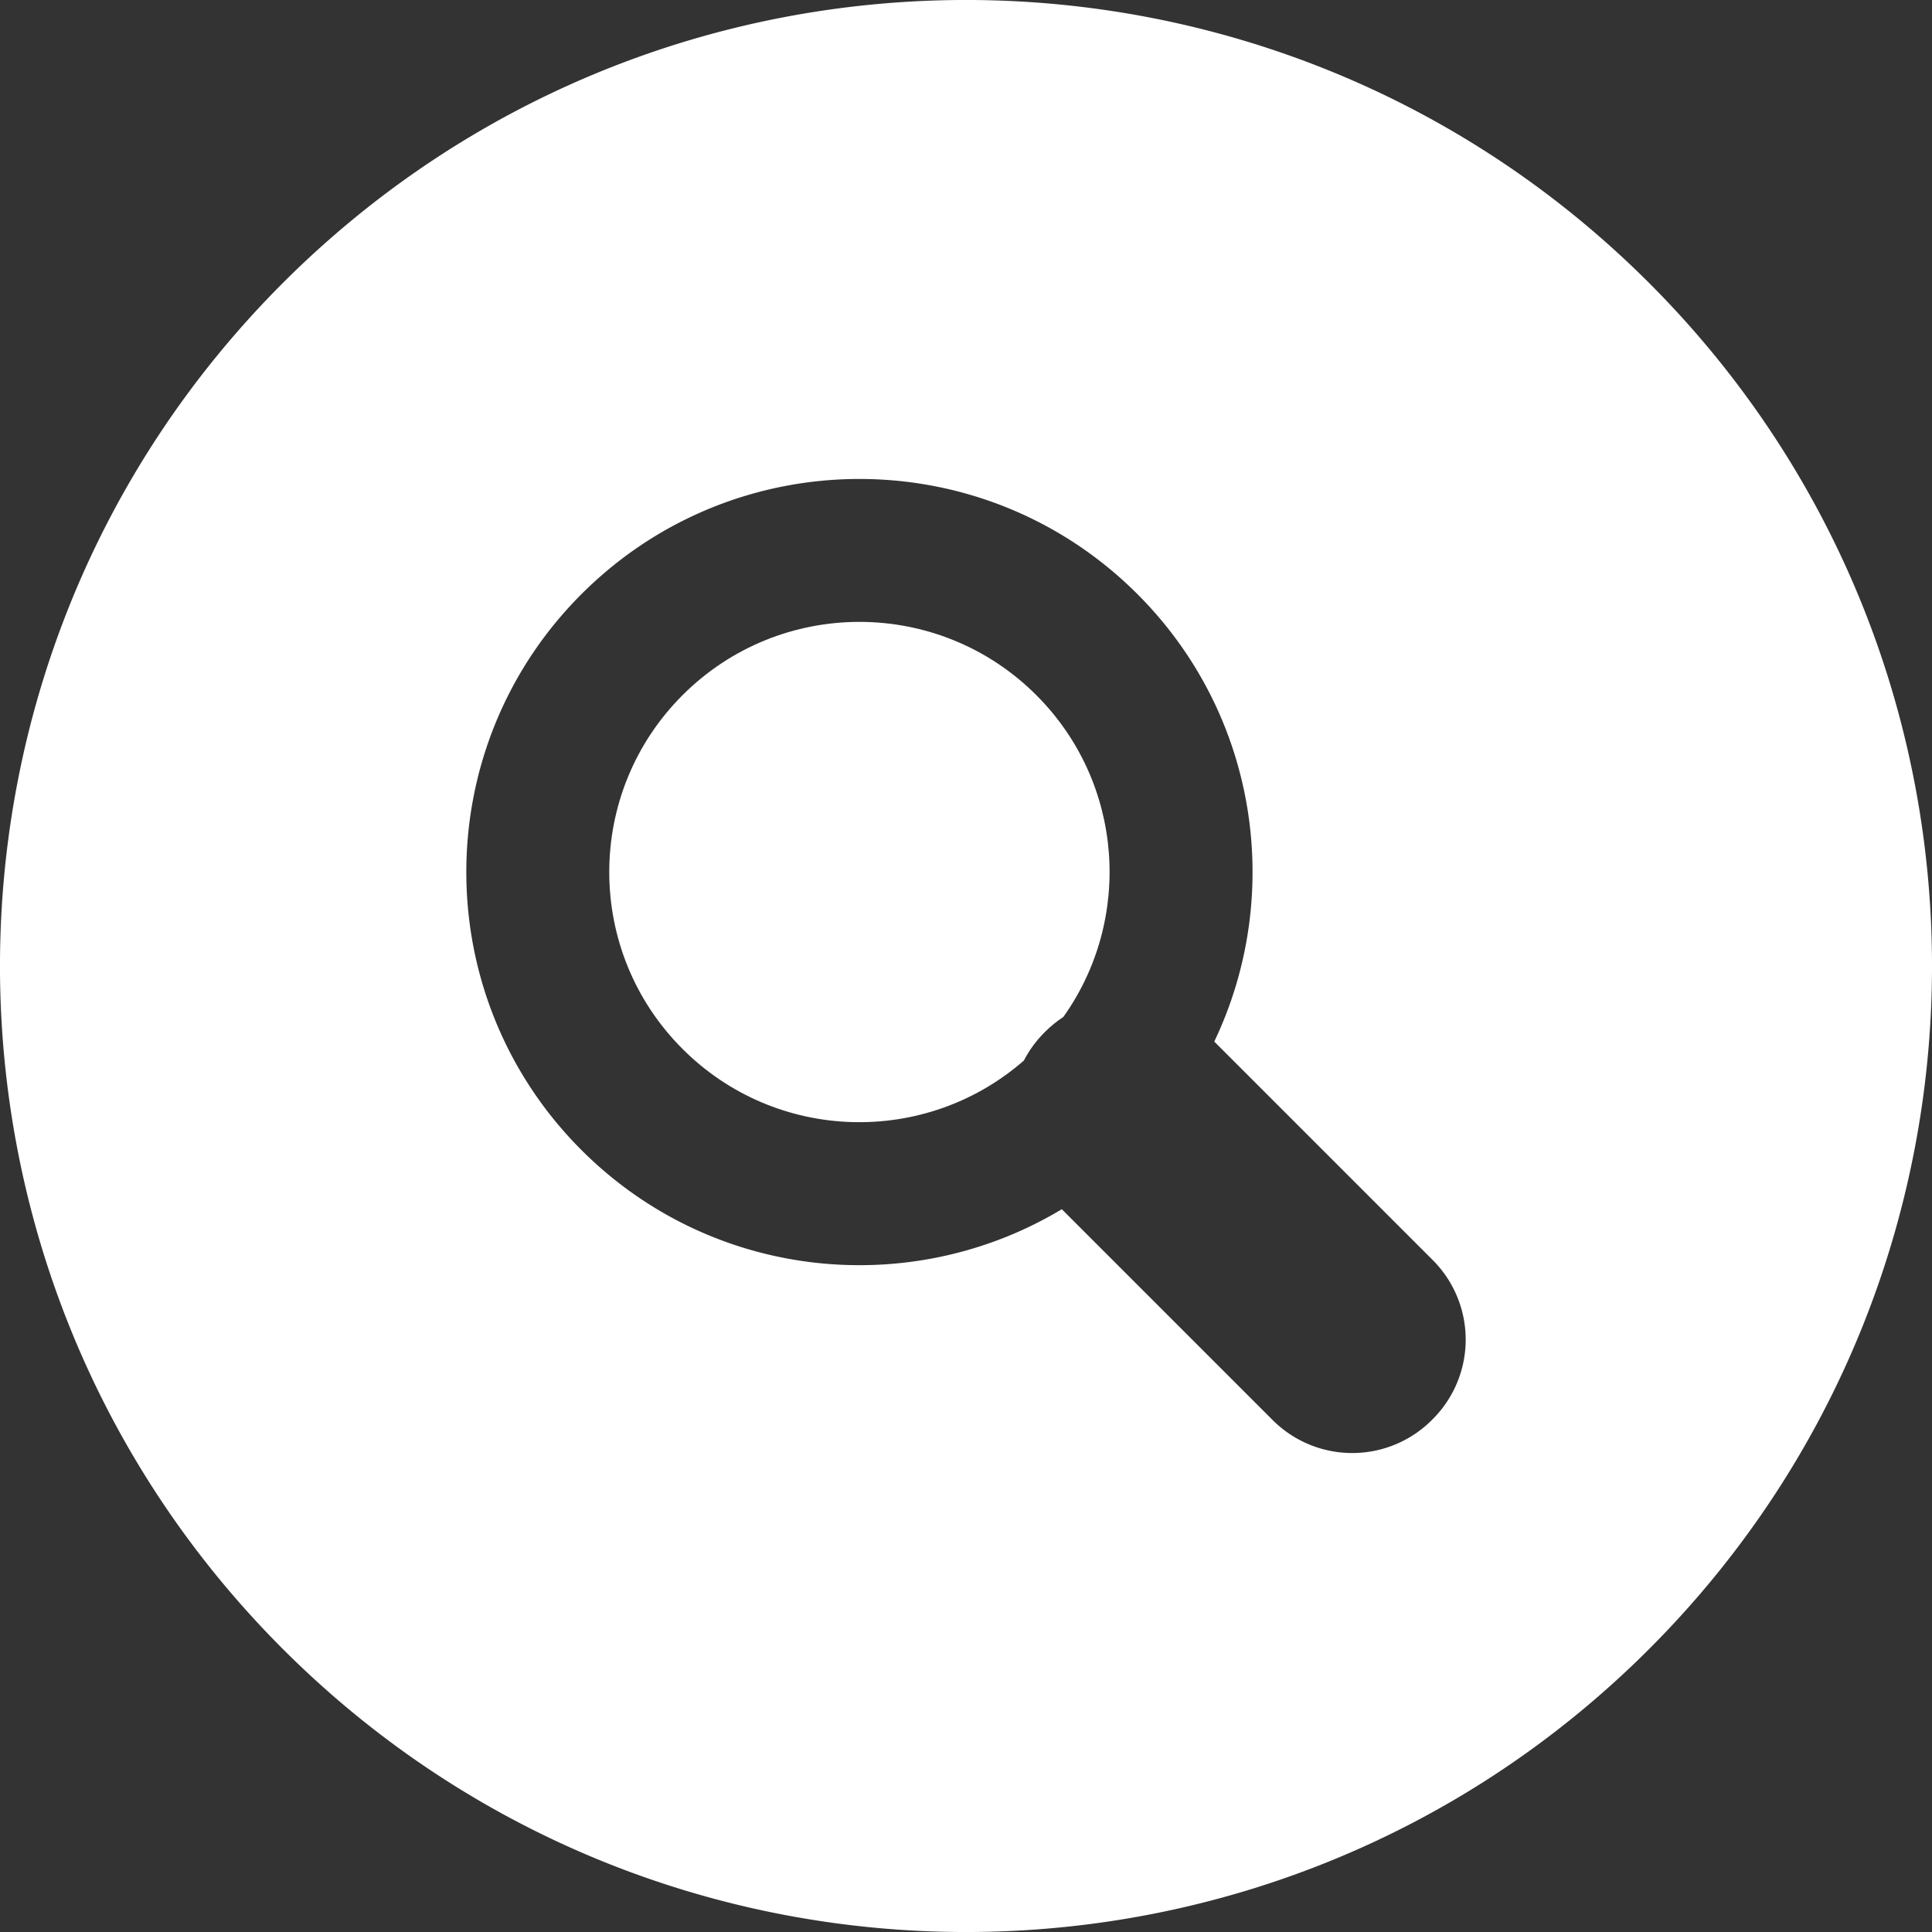 <svg id="Layer_1" xmlns="http://www.w3.org/2000/svg" width="86.883" height="86.882" viewBox="0 0 86.883 86.882"><rect x="0" y="0" width="86.883" height="86.882" fill="#333333" stroke="none"/><g fill="#FFF"><path d="M30.694 31.262c-4.394 4.394-4.394 11.517 0 15.909 4.211 4.213 10.931 4.384 15.351.521.234-.452.54-.877.919-1.257l.039-.04c.255-.252.529-.474.817-.663 3.129-4.394 2.726-10.53-1.215-14.47-4.394-4.394-11.517-4.394-15.911 0z"/><path d="M74.159 12.723c-16.966-16.965-44.47-16.965-61.436 0-16.965 16.965-16.965 44.471 0 61.437 16.965 16.965 44.47 16.965 61.436 0 16.966-16.966 16.966-44.472 0-61.437zM64.43 63.821l-.039.039a5.061 5.061 0 0 1-7.16 0l-9.481-9.481c-6.794 4.084-15.741 3.199-21.601-2.66-6.905-6.904-6.905-18.097 0-25.001 6.904-6.905 18.098-6.905 25.002 0 5.441 5.441 6.593 13.55 3.455 20.123l9.824 9.824a5.058 5.058 0 0 1 0 7.156z"/></g></svg>
